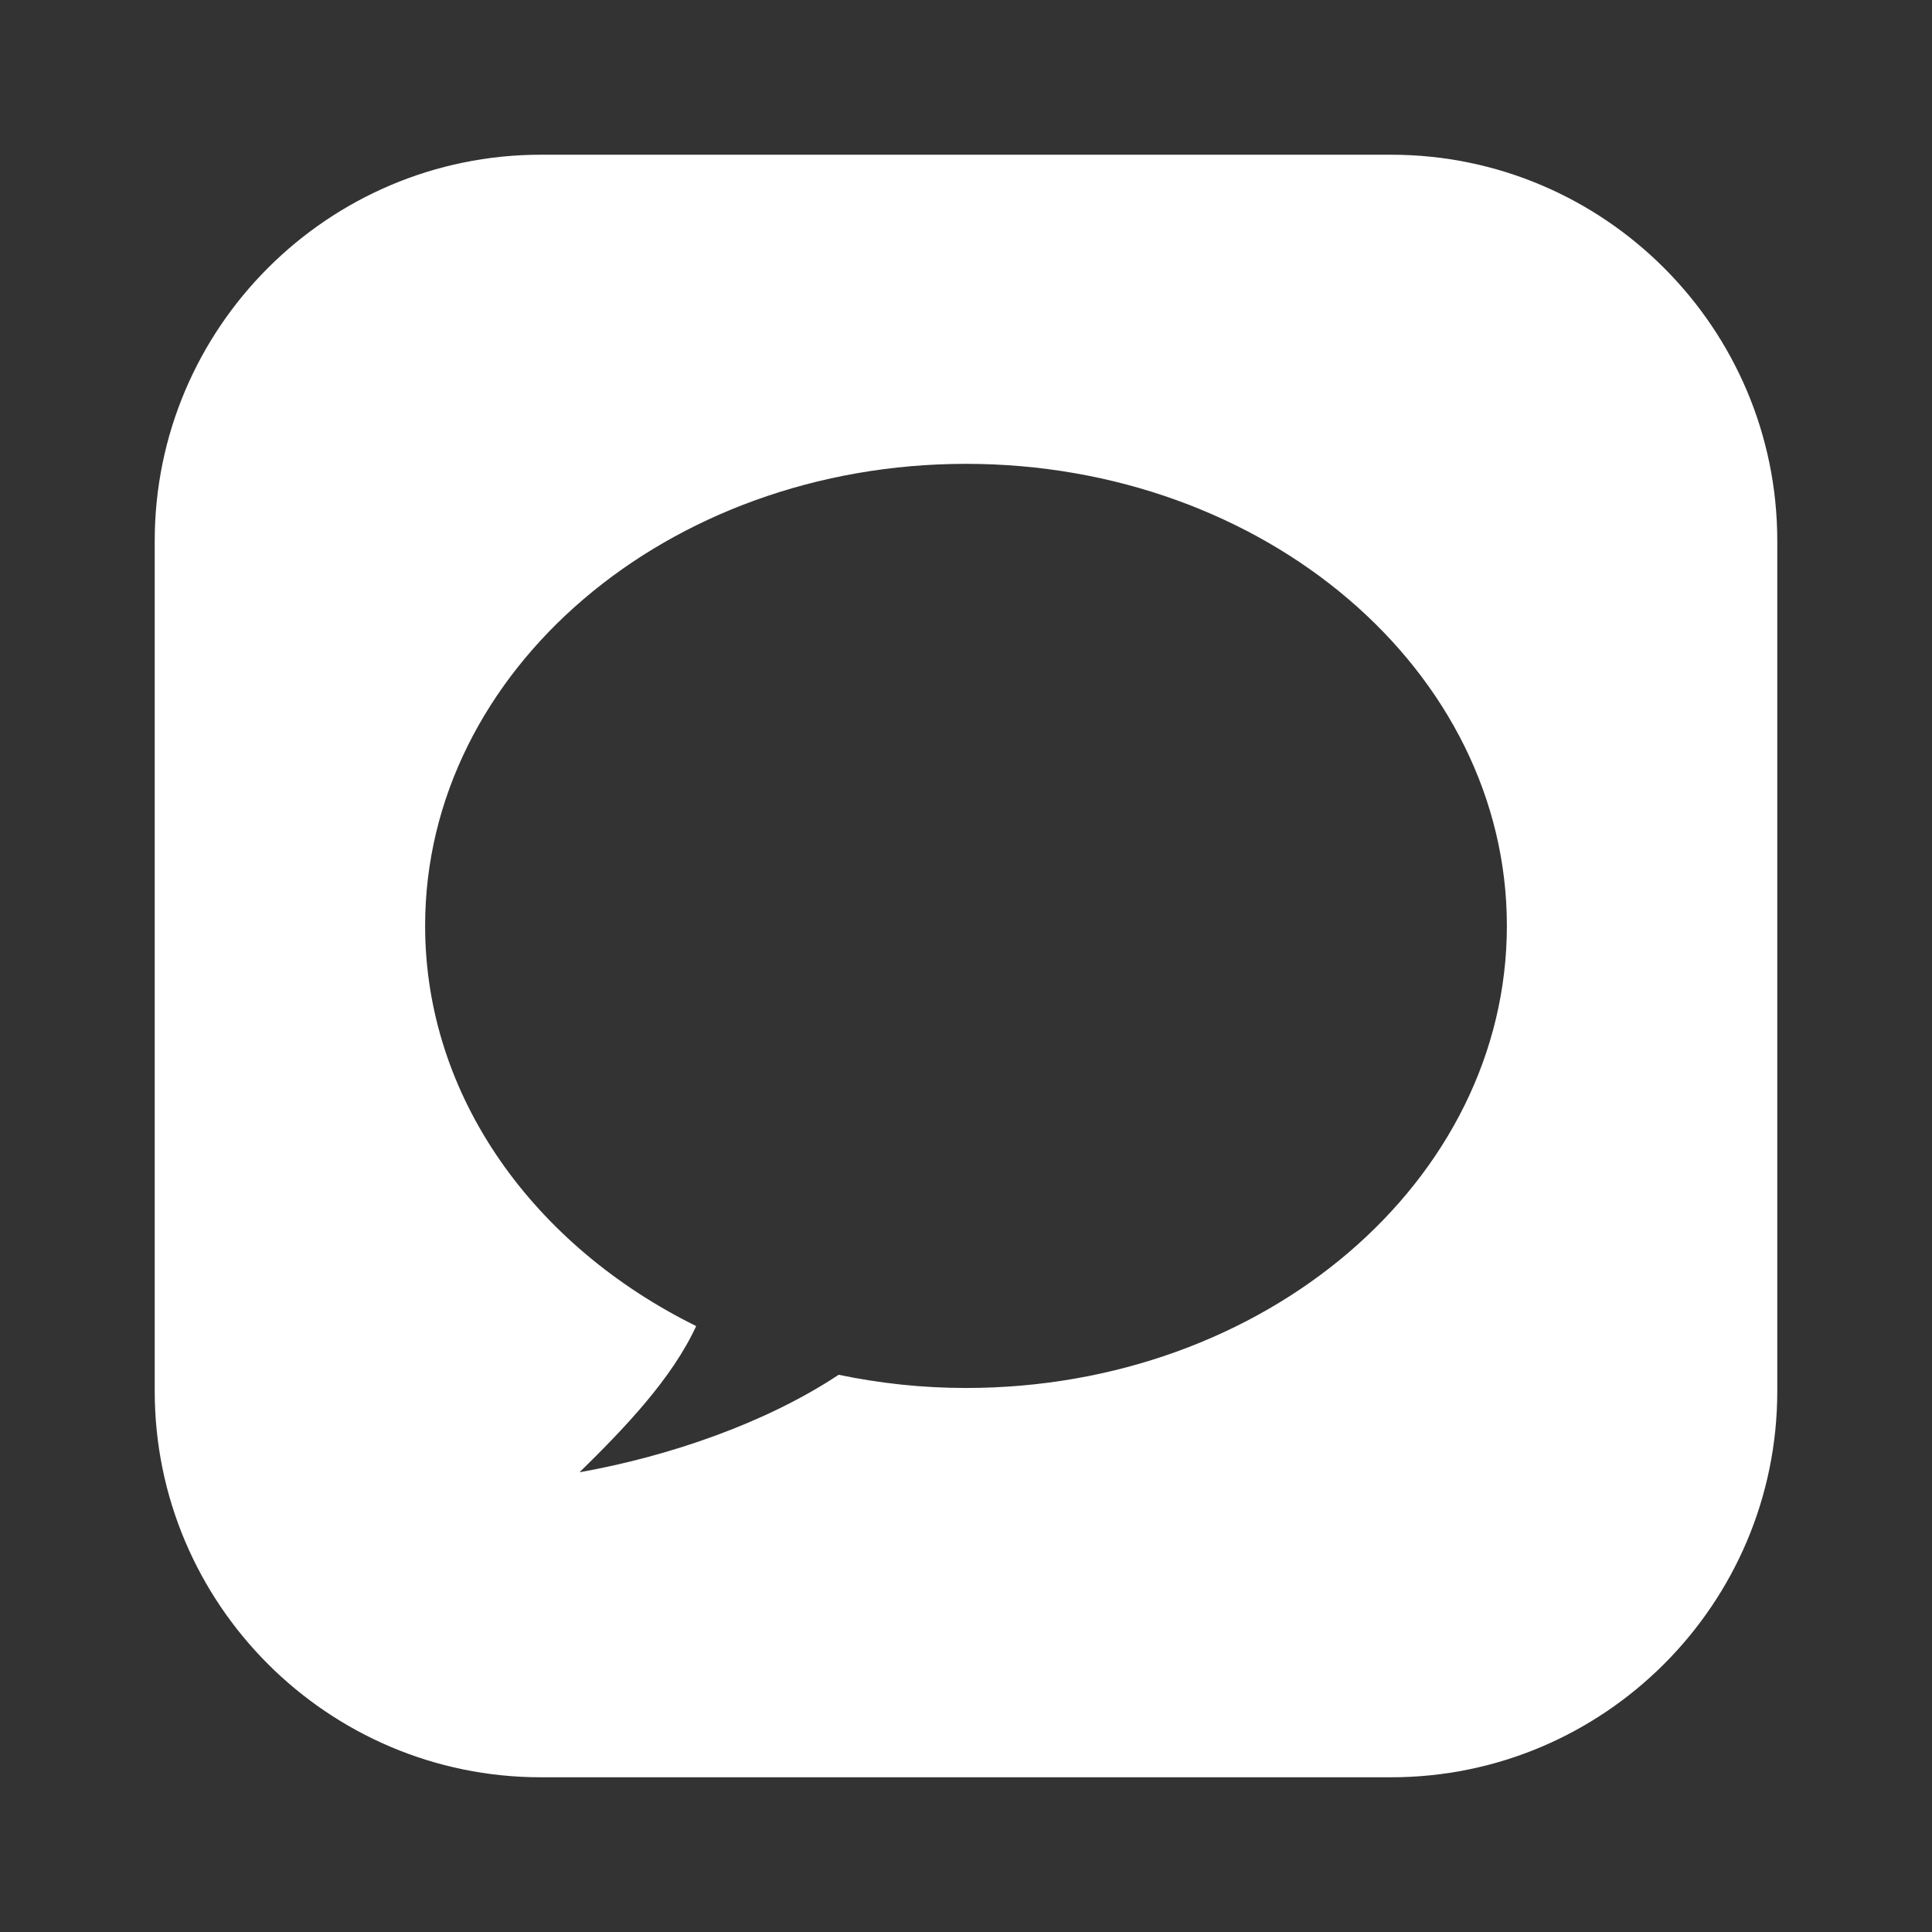 <?xml version="1.0" encoding="UTF-8"?>
<svg xmlns="http://www.w3.org/2000/svg" xmlns:xlink="http://www.w3.org/1999/xlink" viewBox="0 0 24 24" width="24px" height="24px">
<rect x="0" y="0" width="24" height="24" fill="#333333" stroke="none"/>
<g id="surface140801561">
<path style=" stroke:none;fill-rule:nonzero;fill:rgb(100%,100%,100%);fill-opacity:1;" d="M 17.281 1.922 L 6.719 1.922 C 4.074 1.922 1.922 4.074 1.922 6.719 L 1.922 17.281 C 1.922 19.926 4.074 22.078 6.719 22.078 L 17.281 22.078 C 19.926 22.078 22.078 19.926 22.078 17.281 L 22.078 6.719 C 22.078 4.074 19.926 1.922 17.281 1.922 Z M 12 17.242 C 11.453 17.242 10.926 17.184 10.418 17.078 C 9.516 17.676 8.316 18.09 7.199 18.289 C 7.762 17.738 8.348 17.125 8.648 16.473 C 6.637 15.48 5.281 13.629 5.281 11.5 C 5.281 8.332 8.289 5.762 12 5.762 C 15.711 5.762 18.719 8.332 18.719 11.5 C 18.719 14.672 15.711 17.242 12 17.242 Z M 12 17.242 "/>
</g>
</svg>
